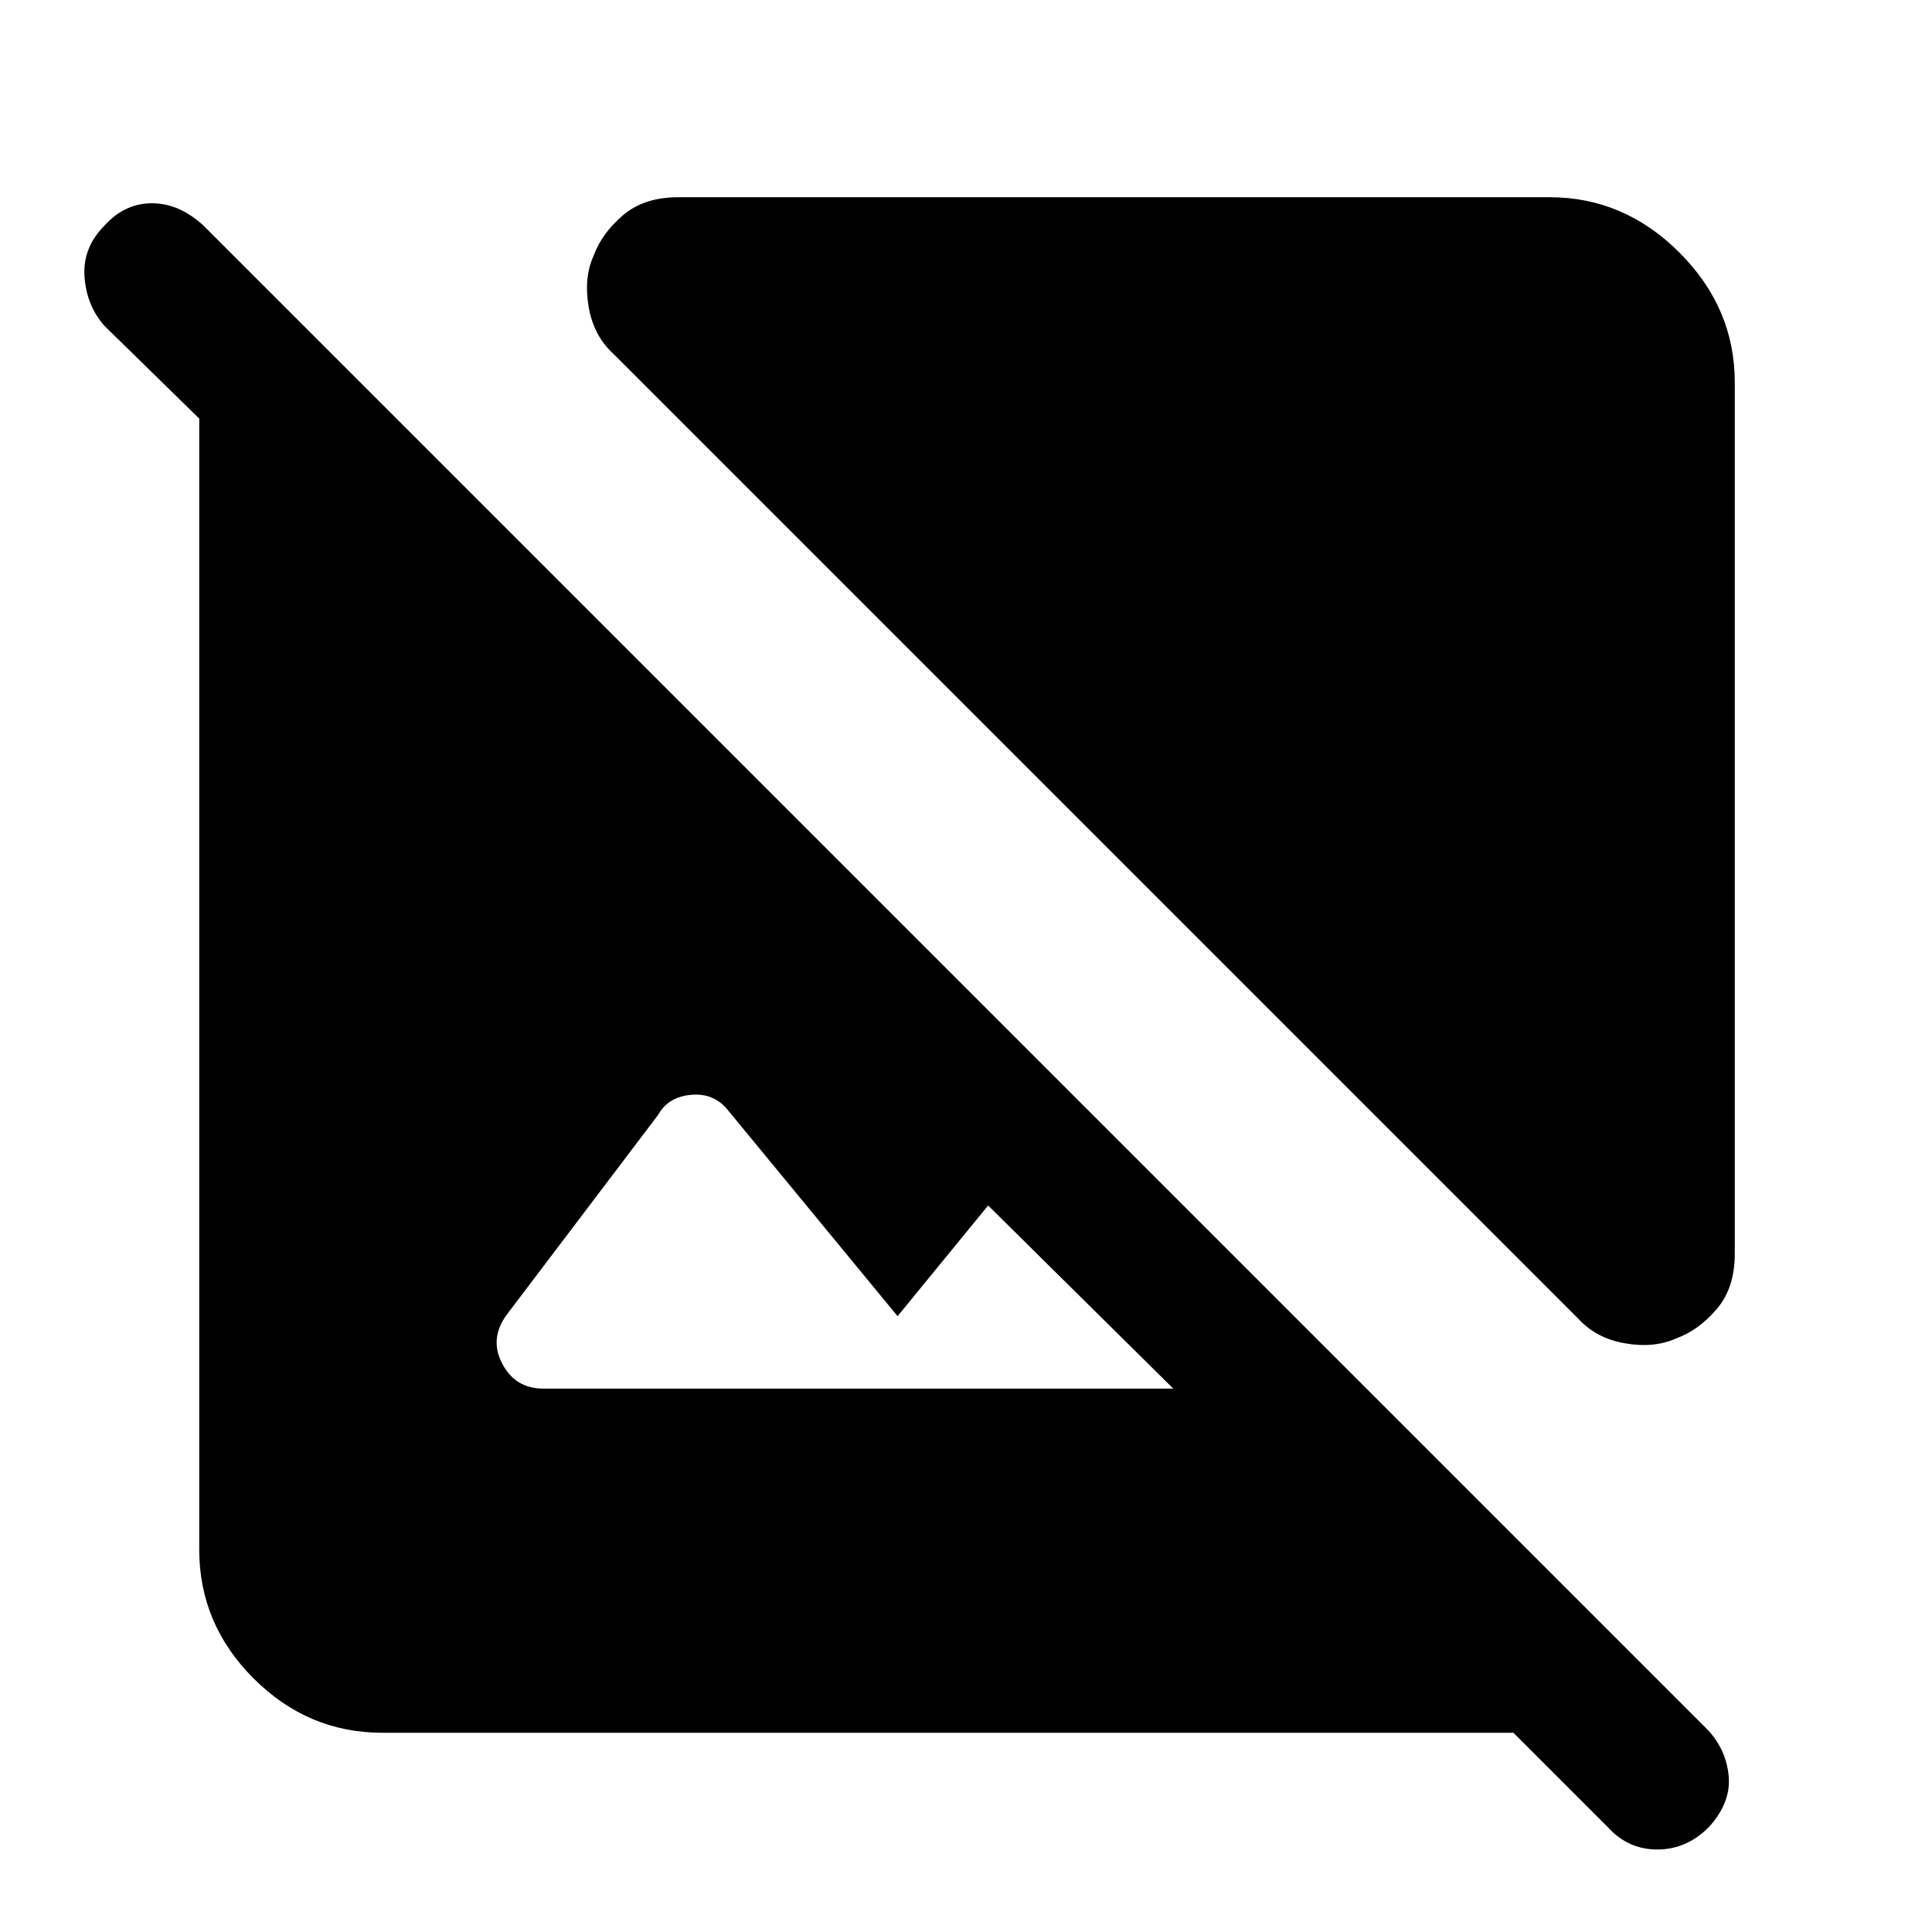 <svg xmlns="http://www.w3.org/2000/svg" height="48" viewBox="0 -960 960 960" width="48"><path d="M862-770v433q0 17-9 27.5T833-295q-11 5-25.5 2.5T784-305L305-784q-10-9-12.5-23.5T295-833q4-11 14.5-20t27.5-9h433q37 0 64.5 27.5T862-770ZM190-99q-37 0-64-27t-27-64v-562l-47-46q-9-10-10-24.5T52-848q10-11 23.5-11t25.5 11l748 748q9 10 10 23t-10 25q-11 11-25.5 11T799-52l-47-47H190Zm393-171-92-91-45 55-84-102q-7-9-18.5-8T327-406l-75 99q-9 12-2.5 24.5T270-270h313Z"/></svg>